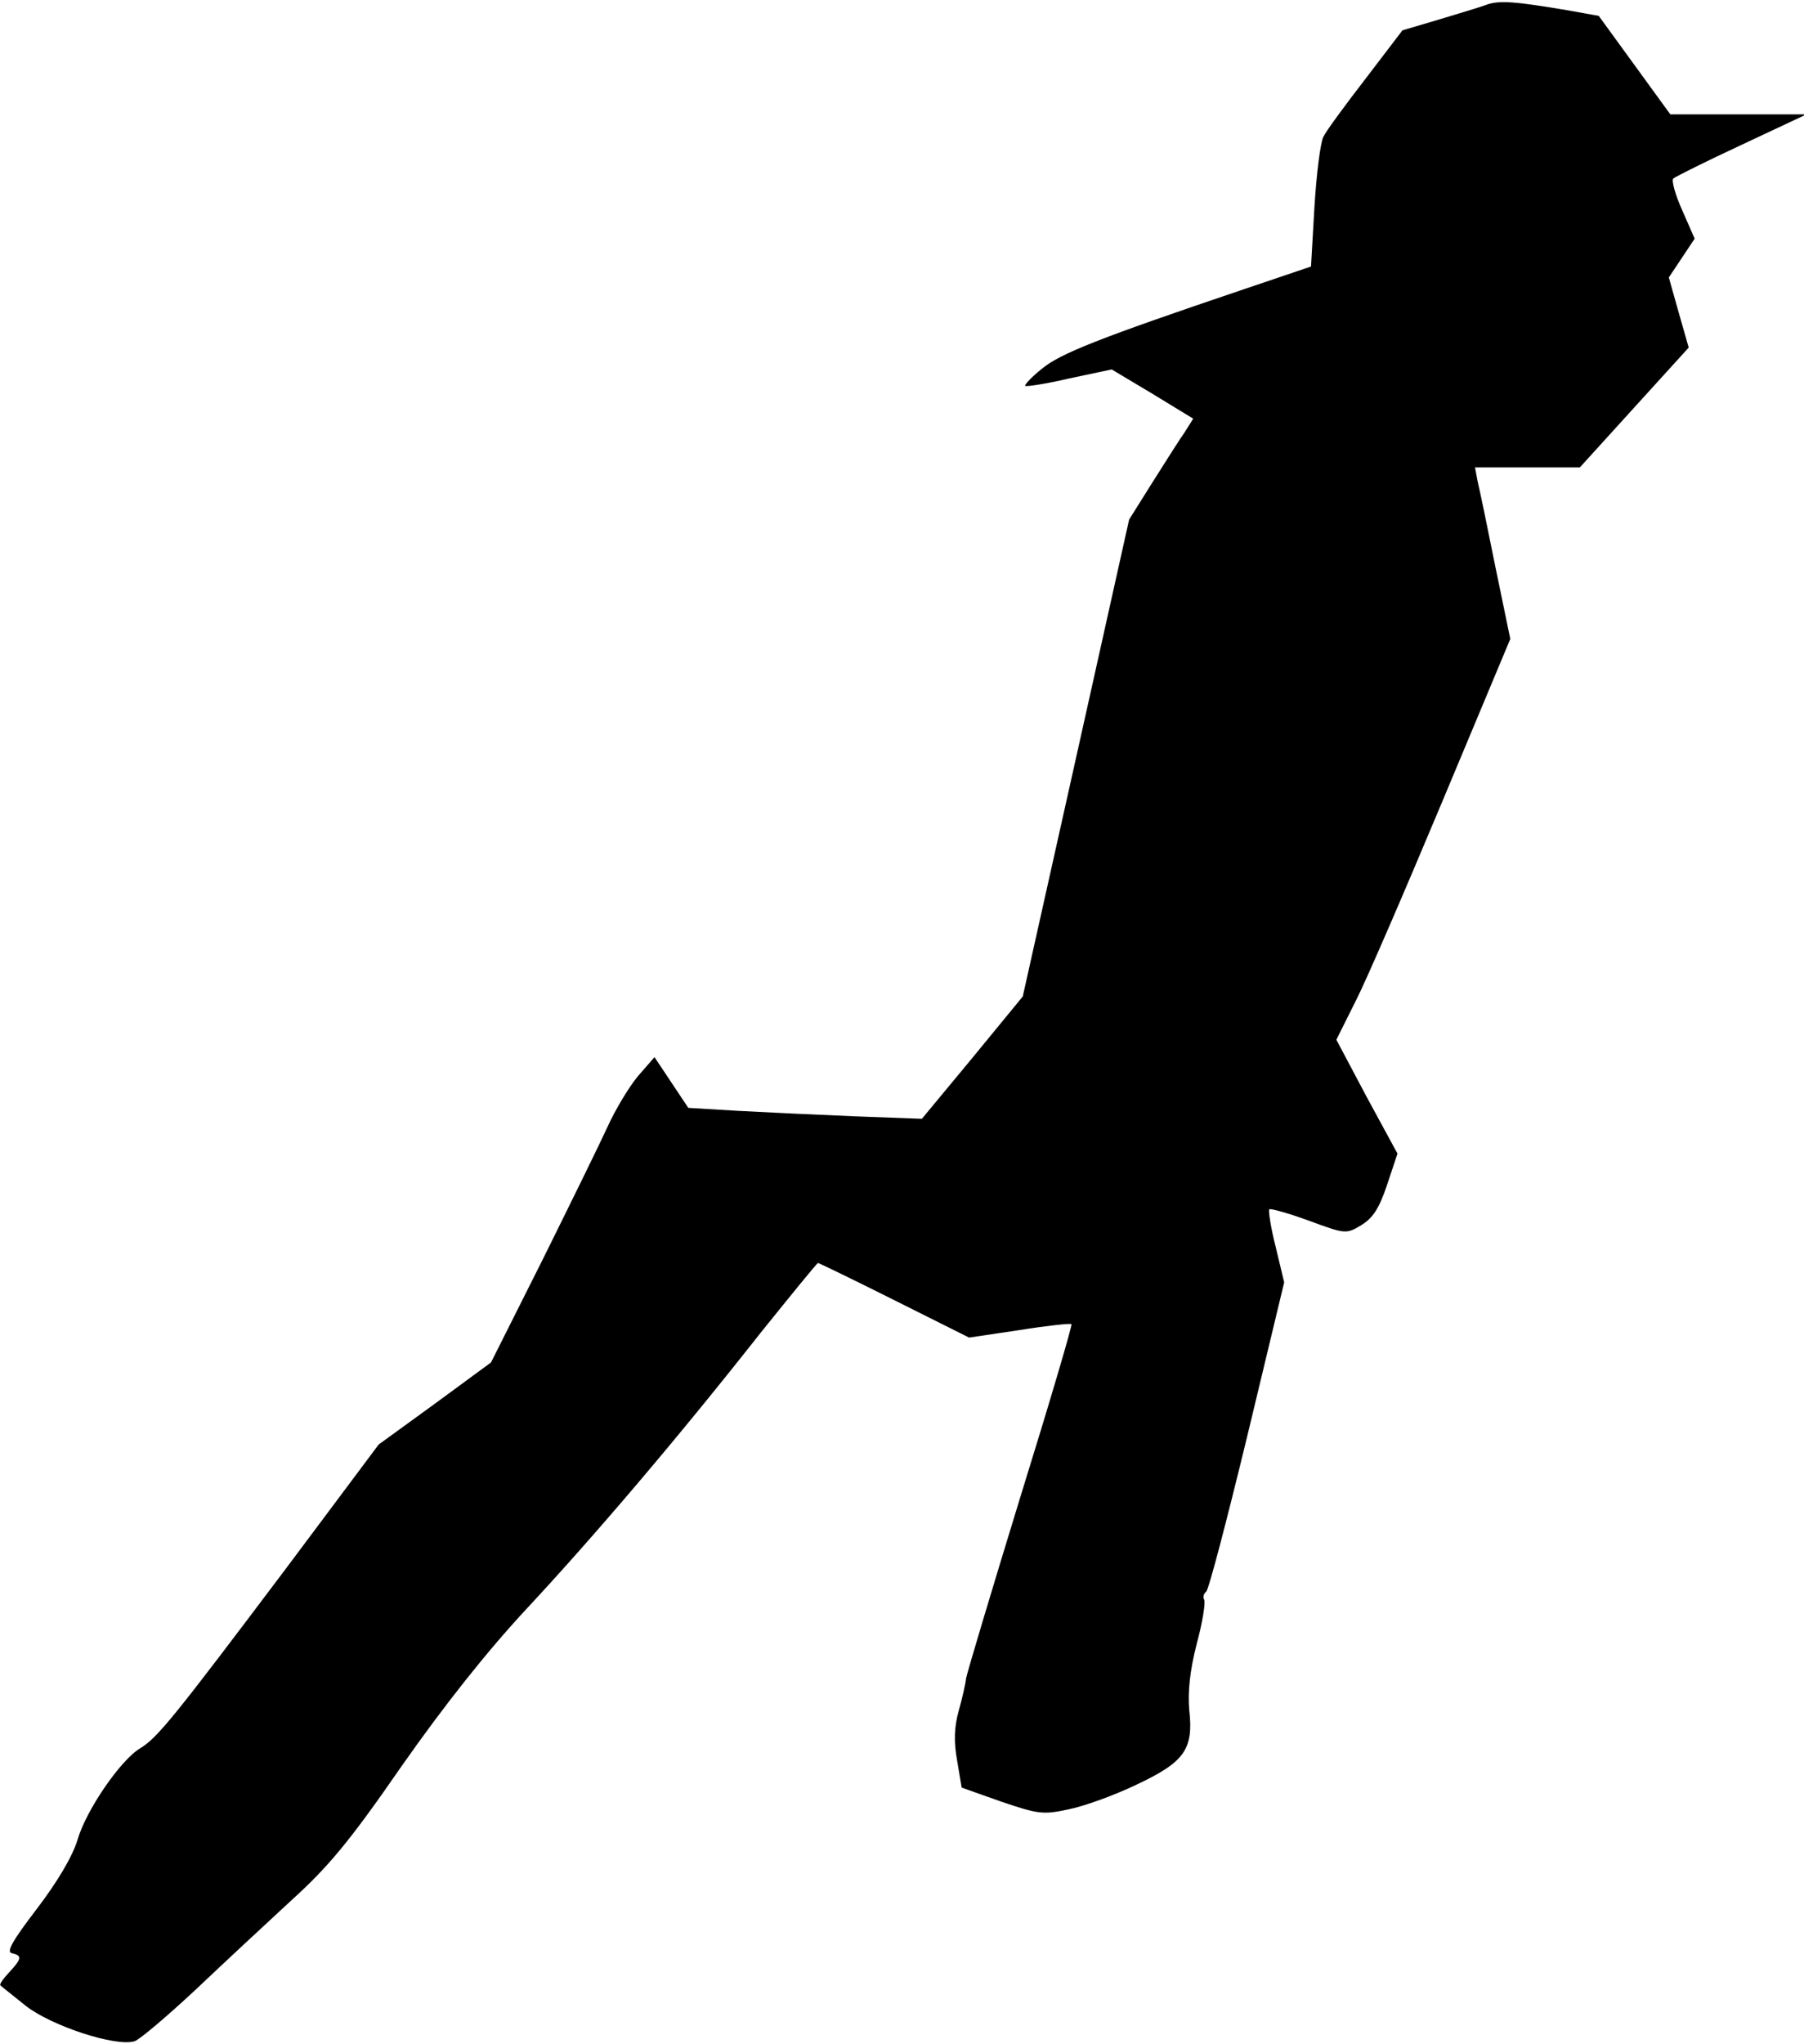 <?xml version="1.0" standalone="no"?>
<!DOCTYPE svg PUBLIC "-//W3C//DTD SVG 20010904//EN"
 "http://www.w3.org/TR/2001/REC-SVG-20010904/DTD/svg10.dtd">
<svg version="1.0" xmlns="http://www.w3.org/2000/svg"
 width="363pt" height="411pt" viewBox="0 0 363 411"
 preserveAspectRatio="xMidYMid meet">
<g transform="translate(0,411) scale(0.1,-0.1)"
fill="#000000" stroke="none">
<path fill="#000000" stroke="none" d="M2990 4100 c-14 -5 -57 -18 -97 -30
l-71 -21 -74 -97 c-41 -53 -80 -106 -85 -117 -6 -11 -14 -74 -18 -140 l-7
-121 -136 -46 c-290 -98 -369 -129 -406 -160 -20 -16 -35 -32 -33 -34 2 -2 42
4 89 15 l85 18 82 -49 82 -50 -17 -27 c-10 -14 -39 -60 -65 -101 l-47 -75
-107 -480 -107 -479 -101 -123 -102 -123 -135 5 c-74 3 -180 8 -235 11 l-100
6 -34 51 -34 51 -34 -39 c-18 -22 -45 -67 -60 -100 -15 -33 -74 -153 -131
-268 l-104 -207 -113 -83 -113 -82 -187 -250 c-223 -296 -258 -340 -293 -361
-40 -24 -109 -125 -126 -184 -10 -33 -40 -84 -82 -139 -49 -64 -62 -87 -50
-89 21 -5 20 -11 -6 -39 -12 -13 -20 -24 -17 -26 2 -2 25 -20 51 -41 51 -40
181 -83 219 -71 11 4 65 50 122 103 56 53 143 134 193 180 74 67 117 118 222
270 87 124 172 231 252 317 136 146 303 342 470 554 62 77 114 141 116 141 2
0 72 -34 154 -75 l150 -75 101 15 c56 9 103 14 105 12 2 -2 -44 -158 -103
-348 -58 -189 -107 -353 -109 -364 -1 -11 -8 -41 -15 -66 -9 -32 -10 -62 -3
-100 l9 -54 79 -28 c74 -25 84 -27 135 -16 31 6 92 28 136 49 98 46 117 71
108 151 -3 37 1 78 15 133 12 44 18 84 15 89 -3 5 -1 12 4 16 5 3 42 145 83
314 l74 308 -17 71 c-10 39 -15 73 -13 76 3 2 39 -8 80 -23 73 -27 75 -27 105
-9 23 14 36 33 52 81 l21 63 -62 114 -61 115 39 78 c22 43 100 224 175 403
l136 325 -30 145 c-16 80 -32 157 -36 173 l-5 27 105 0 106 0 109 120 110 121
-20 70 -20 71 26 39 26 39 -25 57 c-14 31 -22 60 -18 64 5 4 67 35 138 68
l130 61 -137 0 -137 0 -72 99 -72 99 -61 11 c-107 18 -140 21 -166 11z"/>
</g>
</svg>

